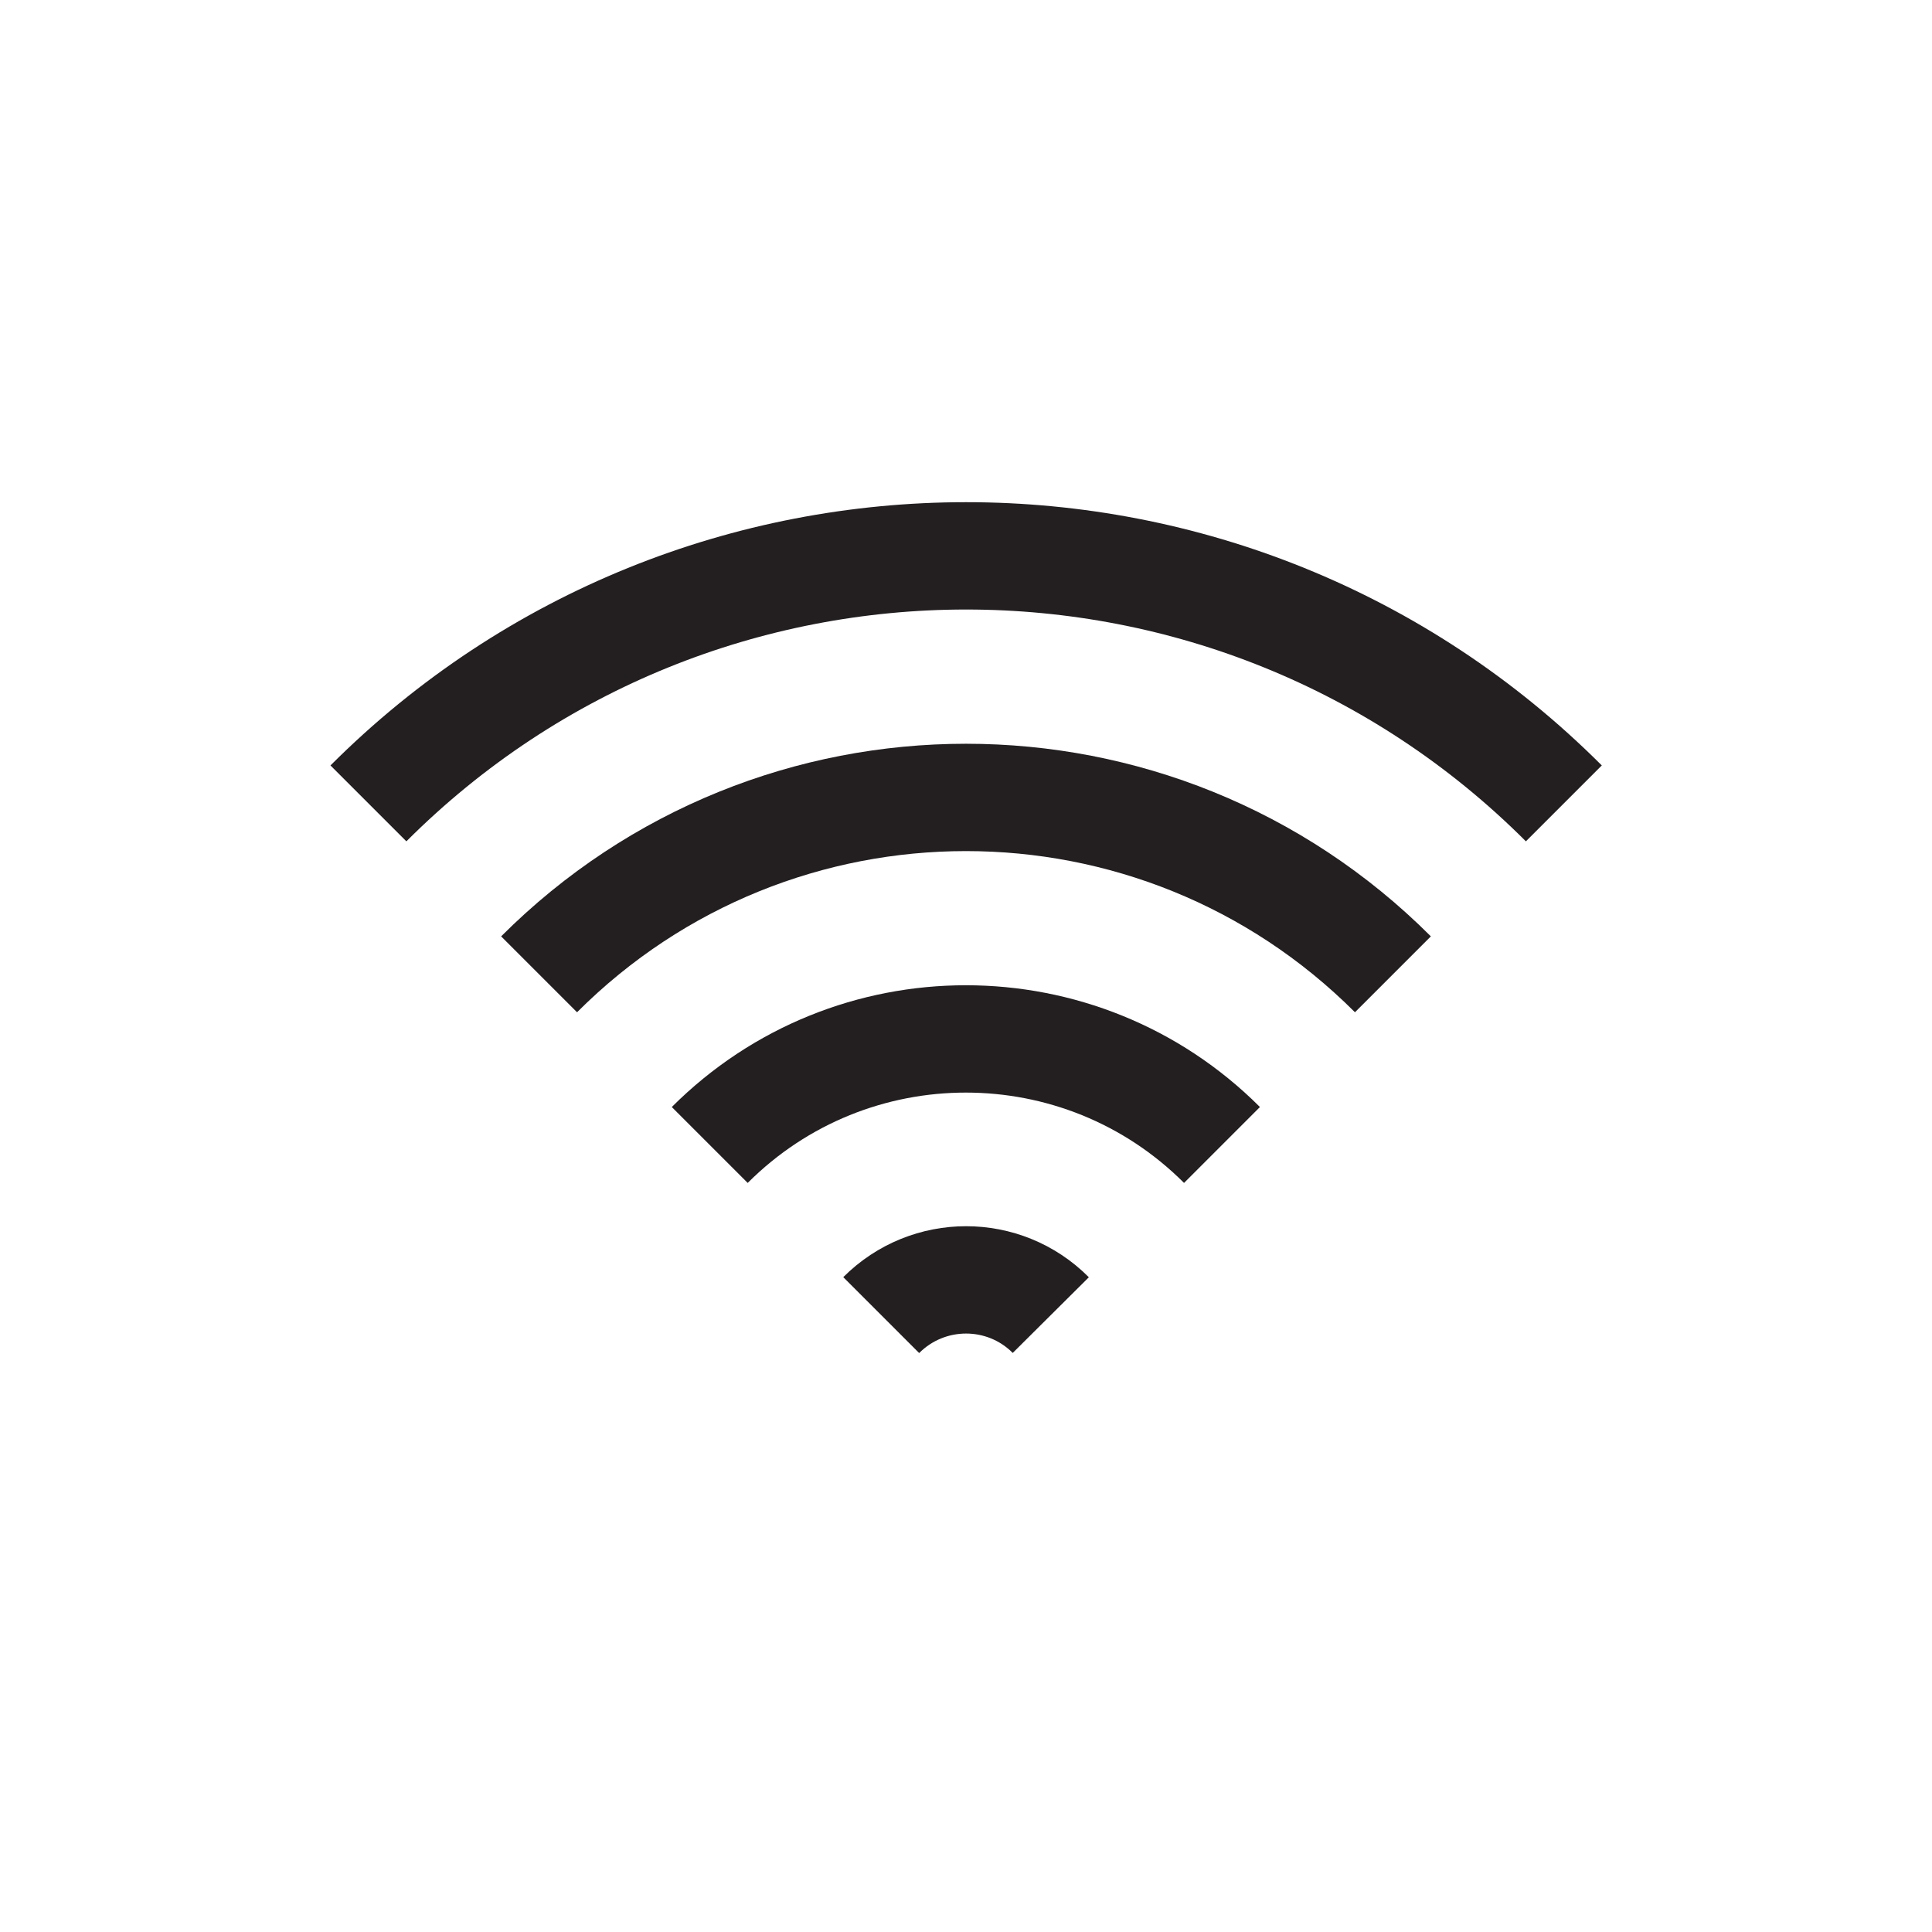 <?xml version="1.0" encoding="UTF-8"?>
<svg id="wifi_2" data-name="wifi 2" xmlns="http://www.w3.org/2000/svg" viewBox="0 0 72 72">
  <path d="M13.73,29.94c12.3-12.3,32.25-12.3,44.55,0" style="fill: none; stroke: #231f20; stroke-miterlimit: 10; stroke-width: 4px;"/>
  <path d="M20.09,36.31c8.79-8.79,23.03-8.79,31.82,0" style="fill: none; stroke: #231f20; stroke-miterlimit: 10; stroke-width: 4px;"/>
  <path d="M26.45,42.67c5.27-5.27,13.82-5.27,19.09,0" style="fill: none; stroke: #231f20; stroke-miterlimit: 10; stroke-width: 4px;"/>
  <path d="M32.84,49.01c1.75-1.75,4.58-1.75,6.32,0" style="fill: none; stroke: #231f20; stroke-miterlimit: 10; stroke-width: 4px;"/>
</svg>